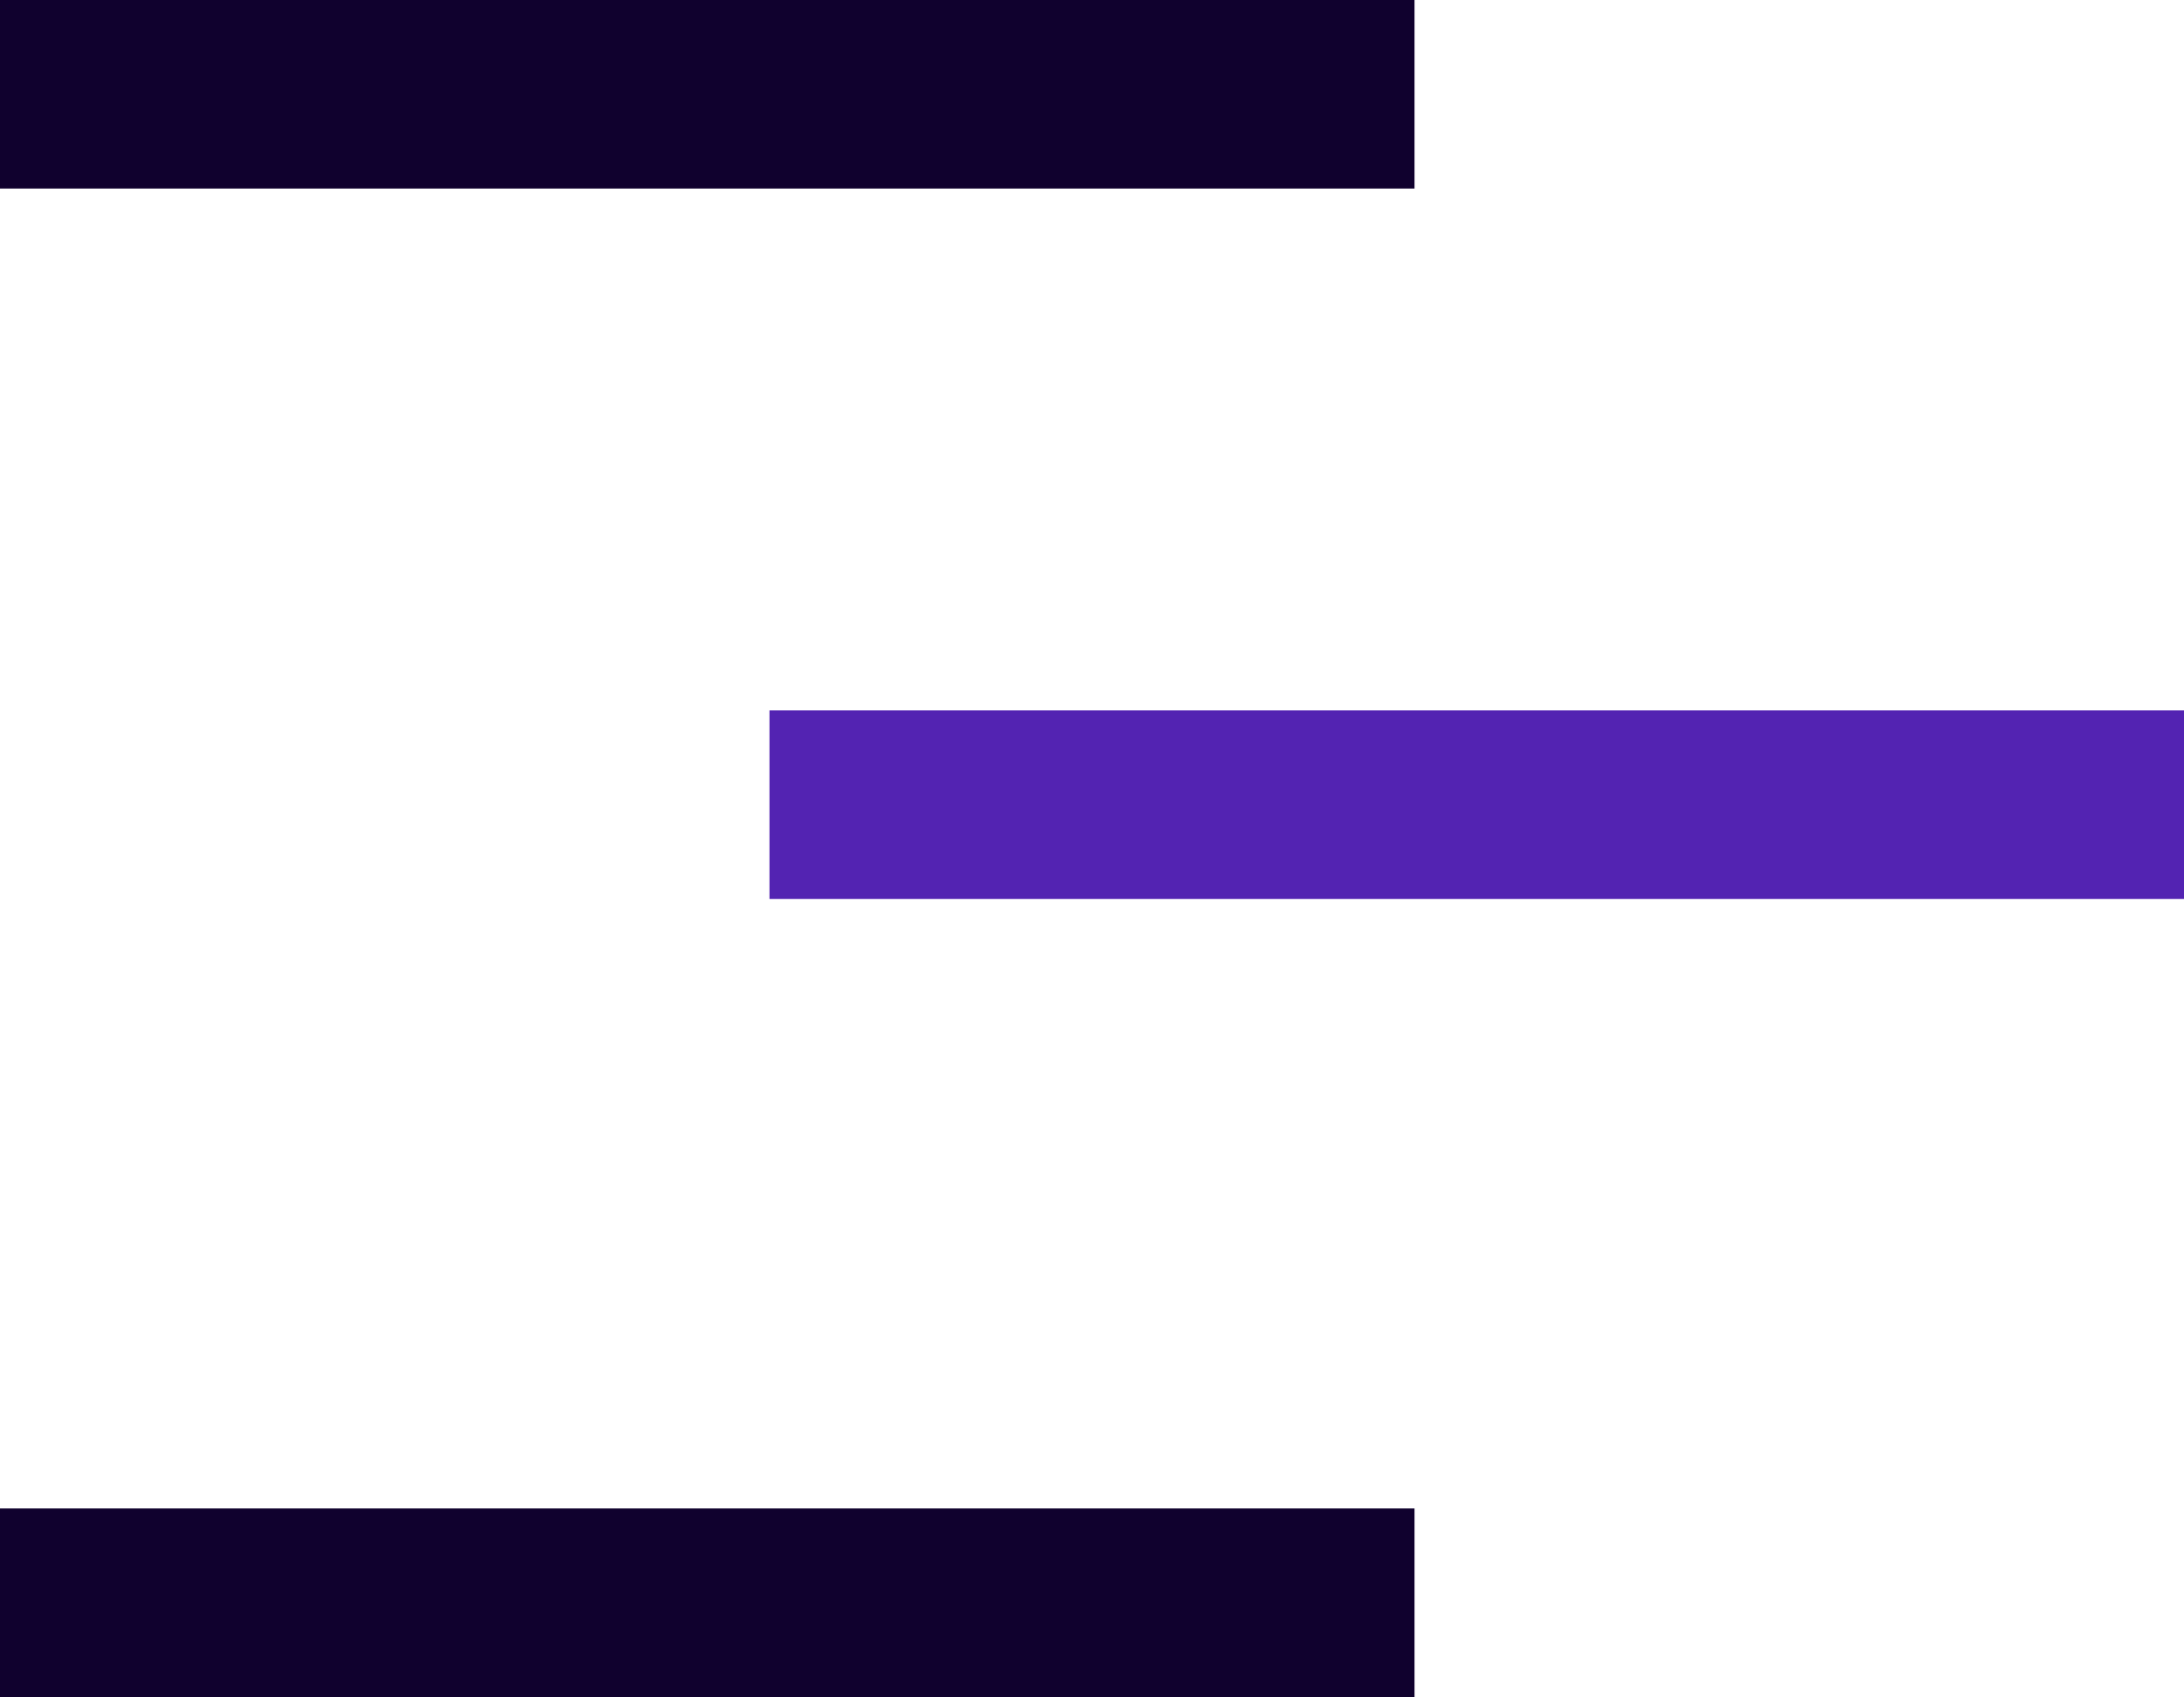 <svg xmlns="http://www.w3.org/2000/svg" width="23.16" height="18" viewBox="0 0 23.16 18">
  <g id="그룹_84" data-name="그룹 84" transform="translate(0.16 1)">
    <line id="선_33" data-name="선 33" x2="15" transform="translate(-0.16)" fill="none" stroke="#10012e" stroke-width="2"/>
    <path id="패스_52" data-name="패스 52" d="M0,0H15" transform="translate(8 7.535)" fill="none" stroke="#5323b2" stroke-width="2"/>
    <line id="선_35" data-name="선 35" x1="15" transform="translate(-0.16 16)" fill="none" stroke="#10012e" stroke-width="2"/>
  </g>
</svg>
